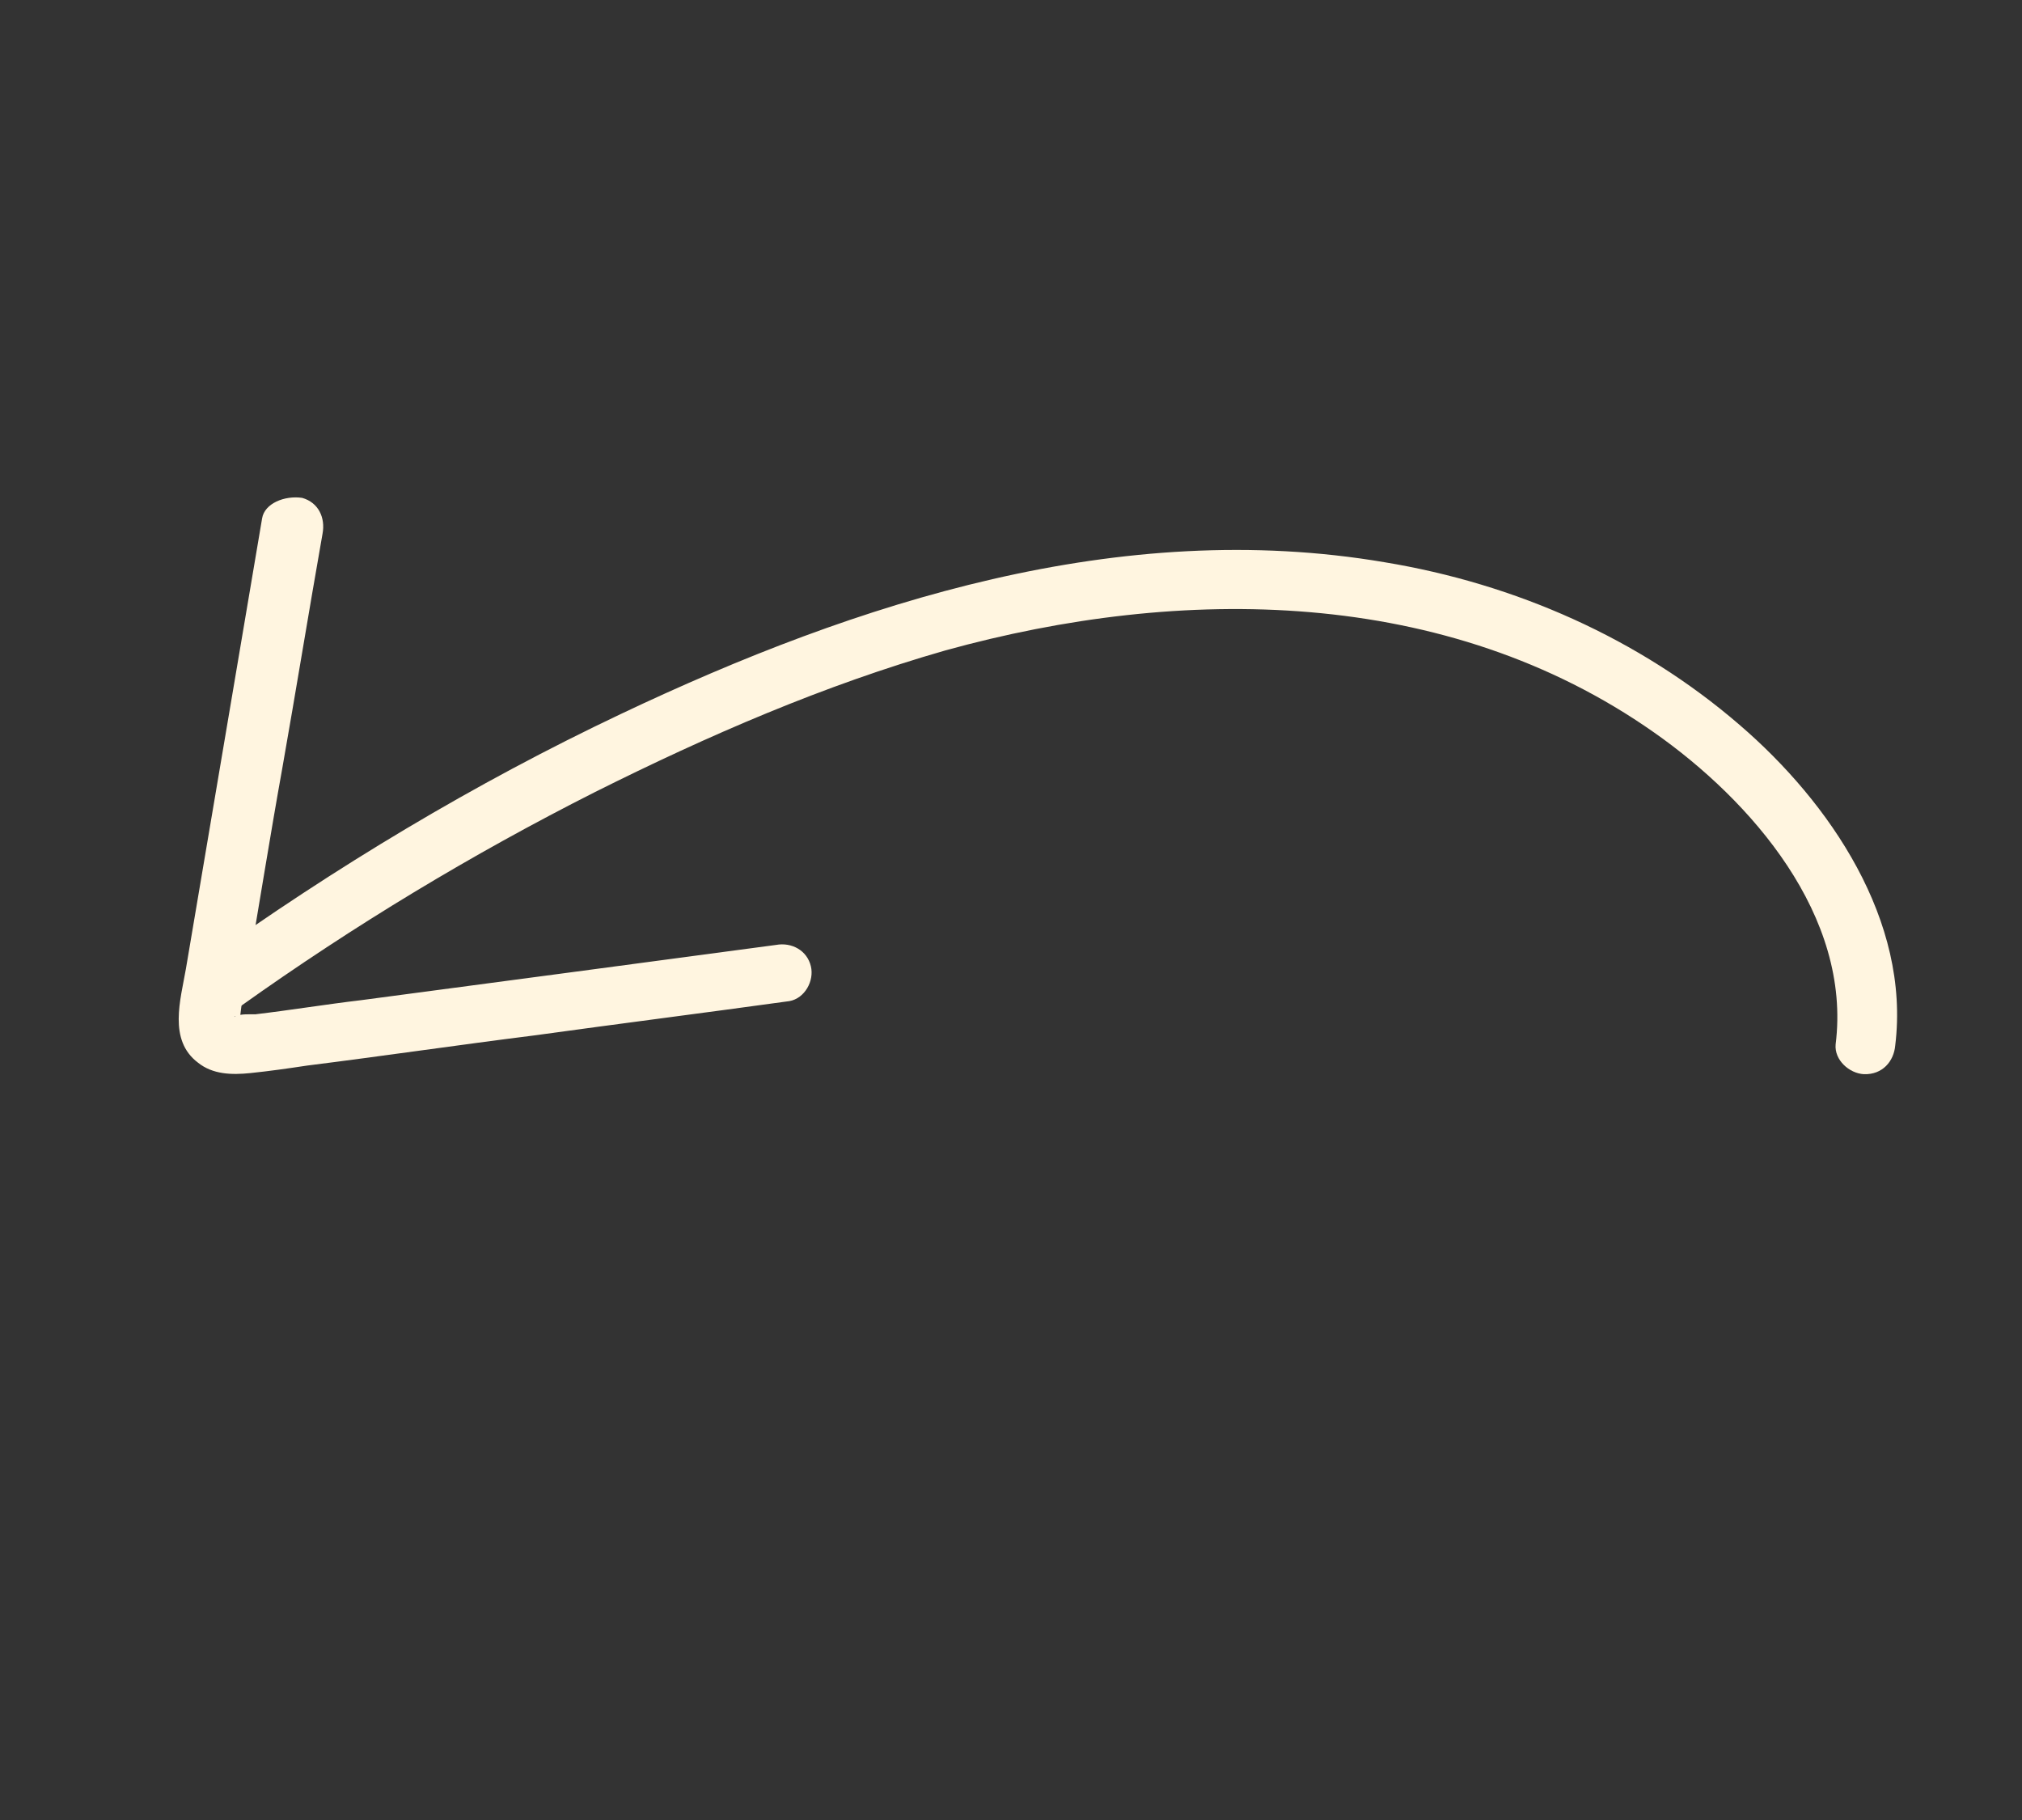 <svg width="80" height="72" viewBox="0 0 80 72" fill="none" xmlns="http://www.w3.org/2000/svg">
<rect x="0" y="0" width="80" height="72" fill="#333333" stroke="none"/>
<path d="M74.984 41.362C75.589 36.423 72.4 31.746 68.82 28.672C64.855 25.253 59.95 23.096 54.784 22.243C44.334 20.464 33.925 23.806 24.58 28.238C18.761 30.994 13.244 34.315 7.999 38.075C7.512 38.426 7.556 39.321 7.916 39.705C8.369 40.201 9.058 40.138 9.545 39.788C13.992 36.62 18.656 33.802 23.537 31.336C28.004 29.102 32.595 27.107 37.4 25.732C46.747 23.144 57.226 23.206 65.436 28.972C69.298 31.677 73.264 36.236 72.626 41.318C72.571 41.935 73.166 42.464 73.744 42.495C74.487 42.52 74.929 41.979 74.984 41.362Z" fill="#FFF5E0"/>
<path d="M10.37 20.508C9.365 26.448 8.36 32.389 7.355 38.329C7.143 39.553 6.649 41.146 7.833 42.039C8.414 42.505 9.157 42.529 9.91 42.451C10.663 42.373 11.377 42.271 12.154 42.154C15.15 41.778 18.131 41.339 21.128 40.963C24.505 40.497 27.858 40.07 31.236 39.604C31.846 39.492 32.219 38.8 32.083 38.229C31.933 37.594 31.319 37.27 30.708 37.381C25.214 38.115 19.72 38.849 14.29 39.567C12.887 39.733 11.499 39.961 10.096 40.127C9.93 40.133 9.519 40.096 9.343 40.205C9.192 40.274 9.328 40.141 9.358 40.268C9.4 40.728 9.476 40.341 9.476 40.341C9.501 40.301 9.555 39.685 9.58 39.645C9.655 39.258 9.707 38.911 9.783 38.524C10.251 35.831 10.679 33.113 11.171 30.38C11.714 27.3 12.218 24.195 12.761 21.115C12.88 20.483 12.602 19.878 11.955 19.696C11.26 19.593 10.465 19.916 10.37 20.508Z" fill="#FFF5E0"/>
</svg>
